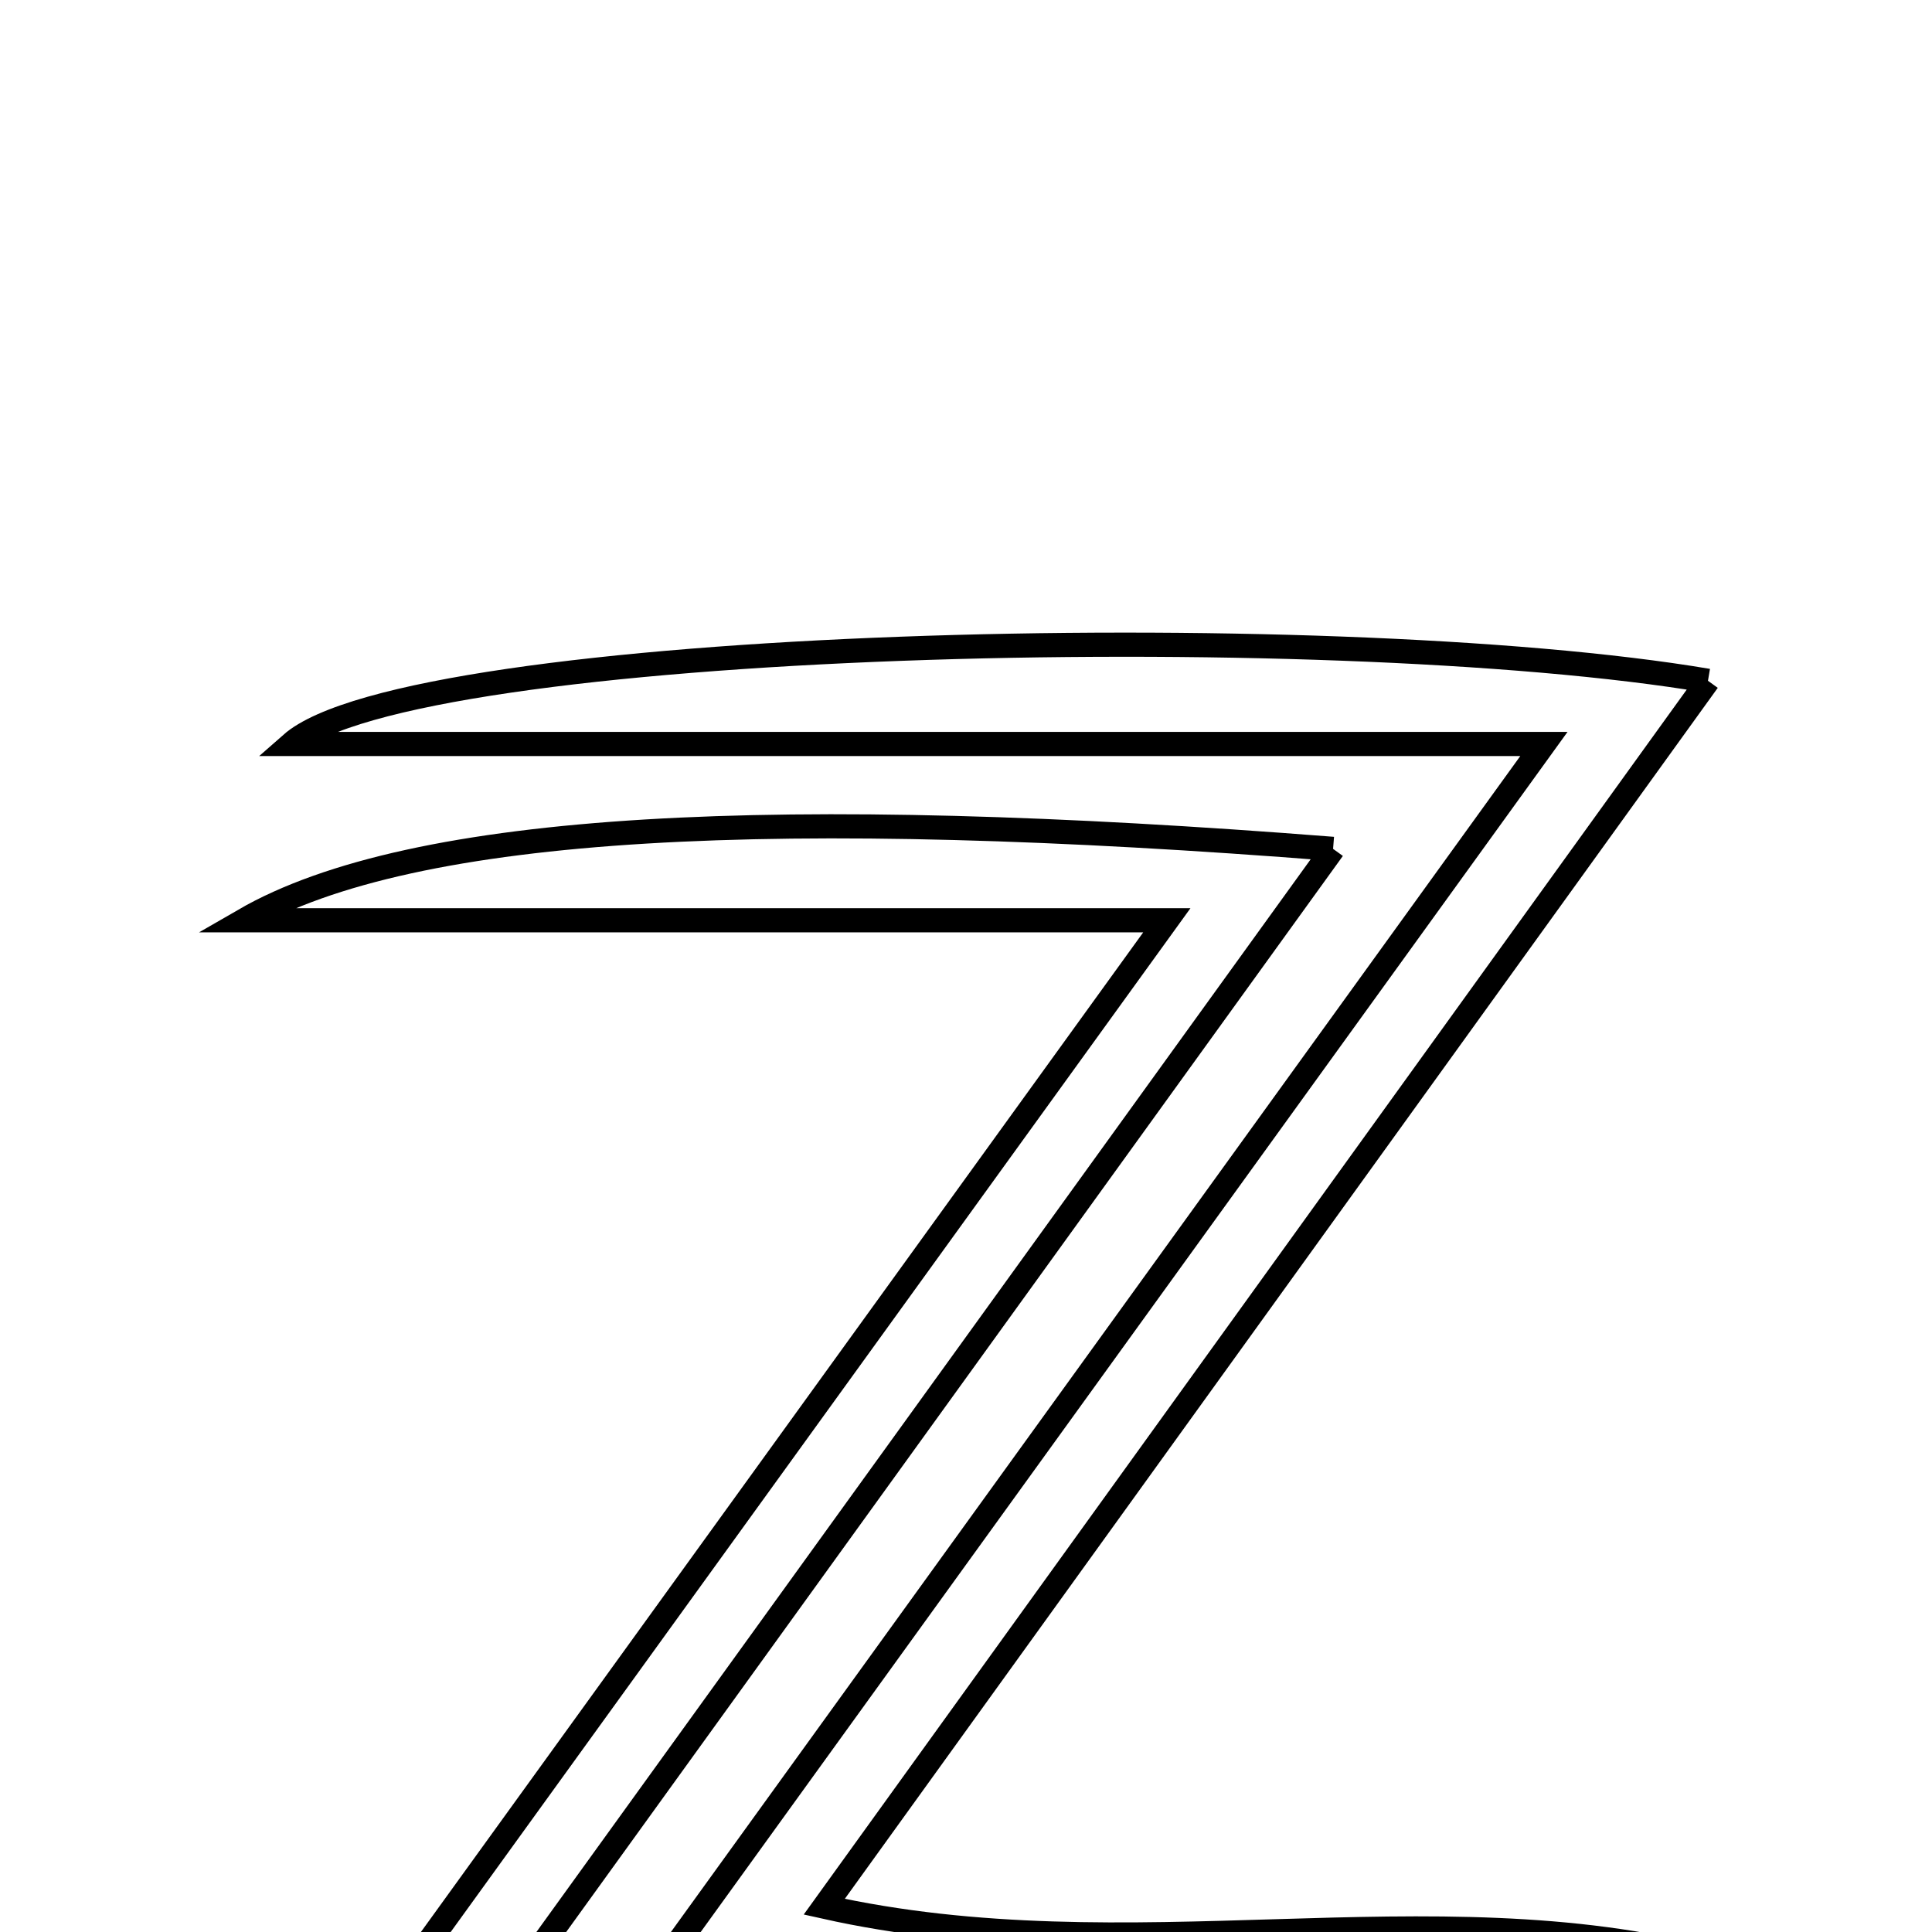 <svg xmlns="http://www.w3.org/2000/svg" viewBox="0.0 0.0 24.0 24.0" height="200px" width="200px"><path fill="none" stroke="black" stroke-width=".3" stroke-opacity="1.0"  filling="0" d="M21.217 8.457 C17.566 13.521 13.995 18.475 10.239 23.686 C14.036 24.536 17.764 23.428 21.277 24.346 C21.271 24.535 21.264 24.724 21.258 24.913 C16.924 24.913 12.592 24.913 7.86 24.913 C11.566 19.781 15.178 14.781 19.179 9.242 C13.613 9.242 8.615 9.242 3.617 9.242 C5.098 7.938 16.462 7.654 21.217 8.457"></path>
<path fill="none" stroke="black" stroke-width=".3" stroke-opacity="1.0"  filling="0" d="M16.56 10.545 C12.831 15.712 9.206 20.734 5.205 26.277 C10.884 26.277 16.066 26.277 21.204 26.277 C21.239 26.8 21.26 26.898 21.246 26.989 C21.234 27.066 21.18 27.2 21.144 27.2 C15.294 27.21 9.445 27.209 3.095 27.209 C6.873 21.98 10.493 16.971 14.495 11.432 C10.447 11.432 7.029 11.432 3.032 11.432 C5.142 10.213 9.718 10.007 16.56 10.545"></path></svg>
